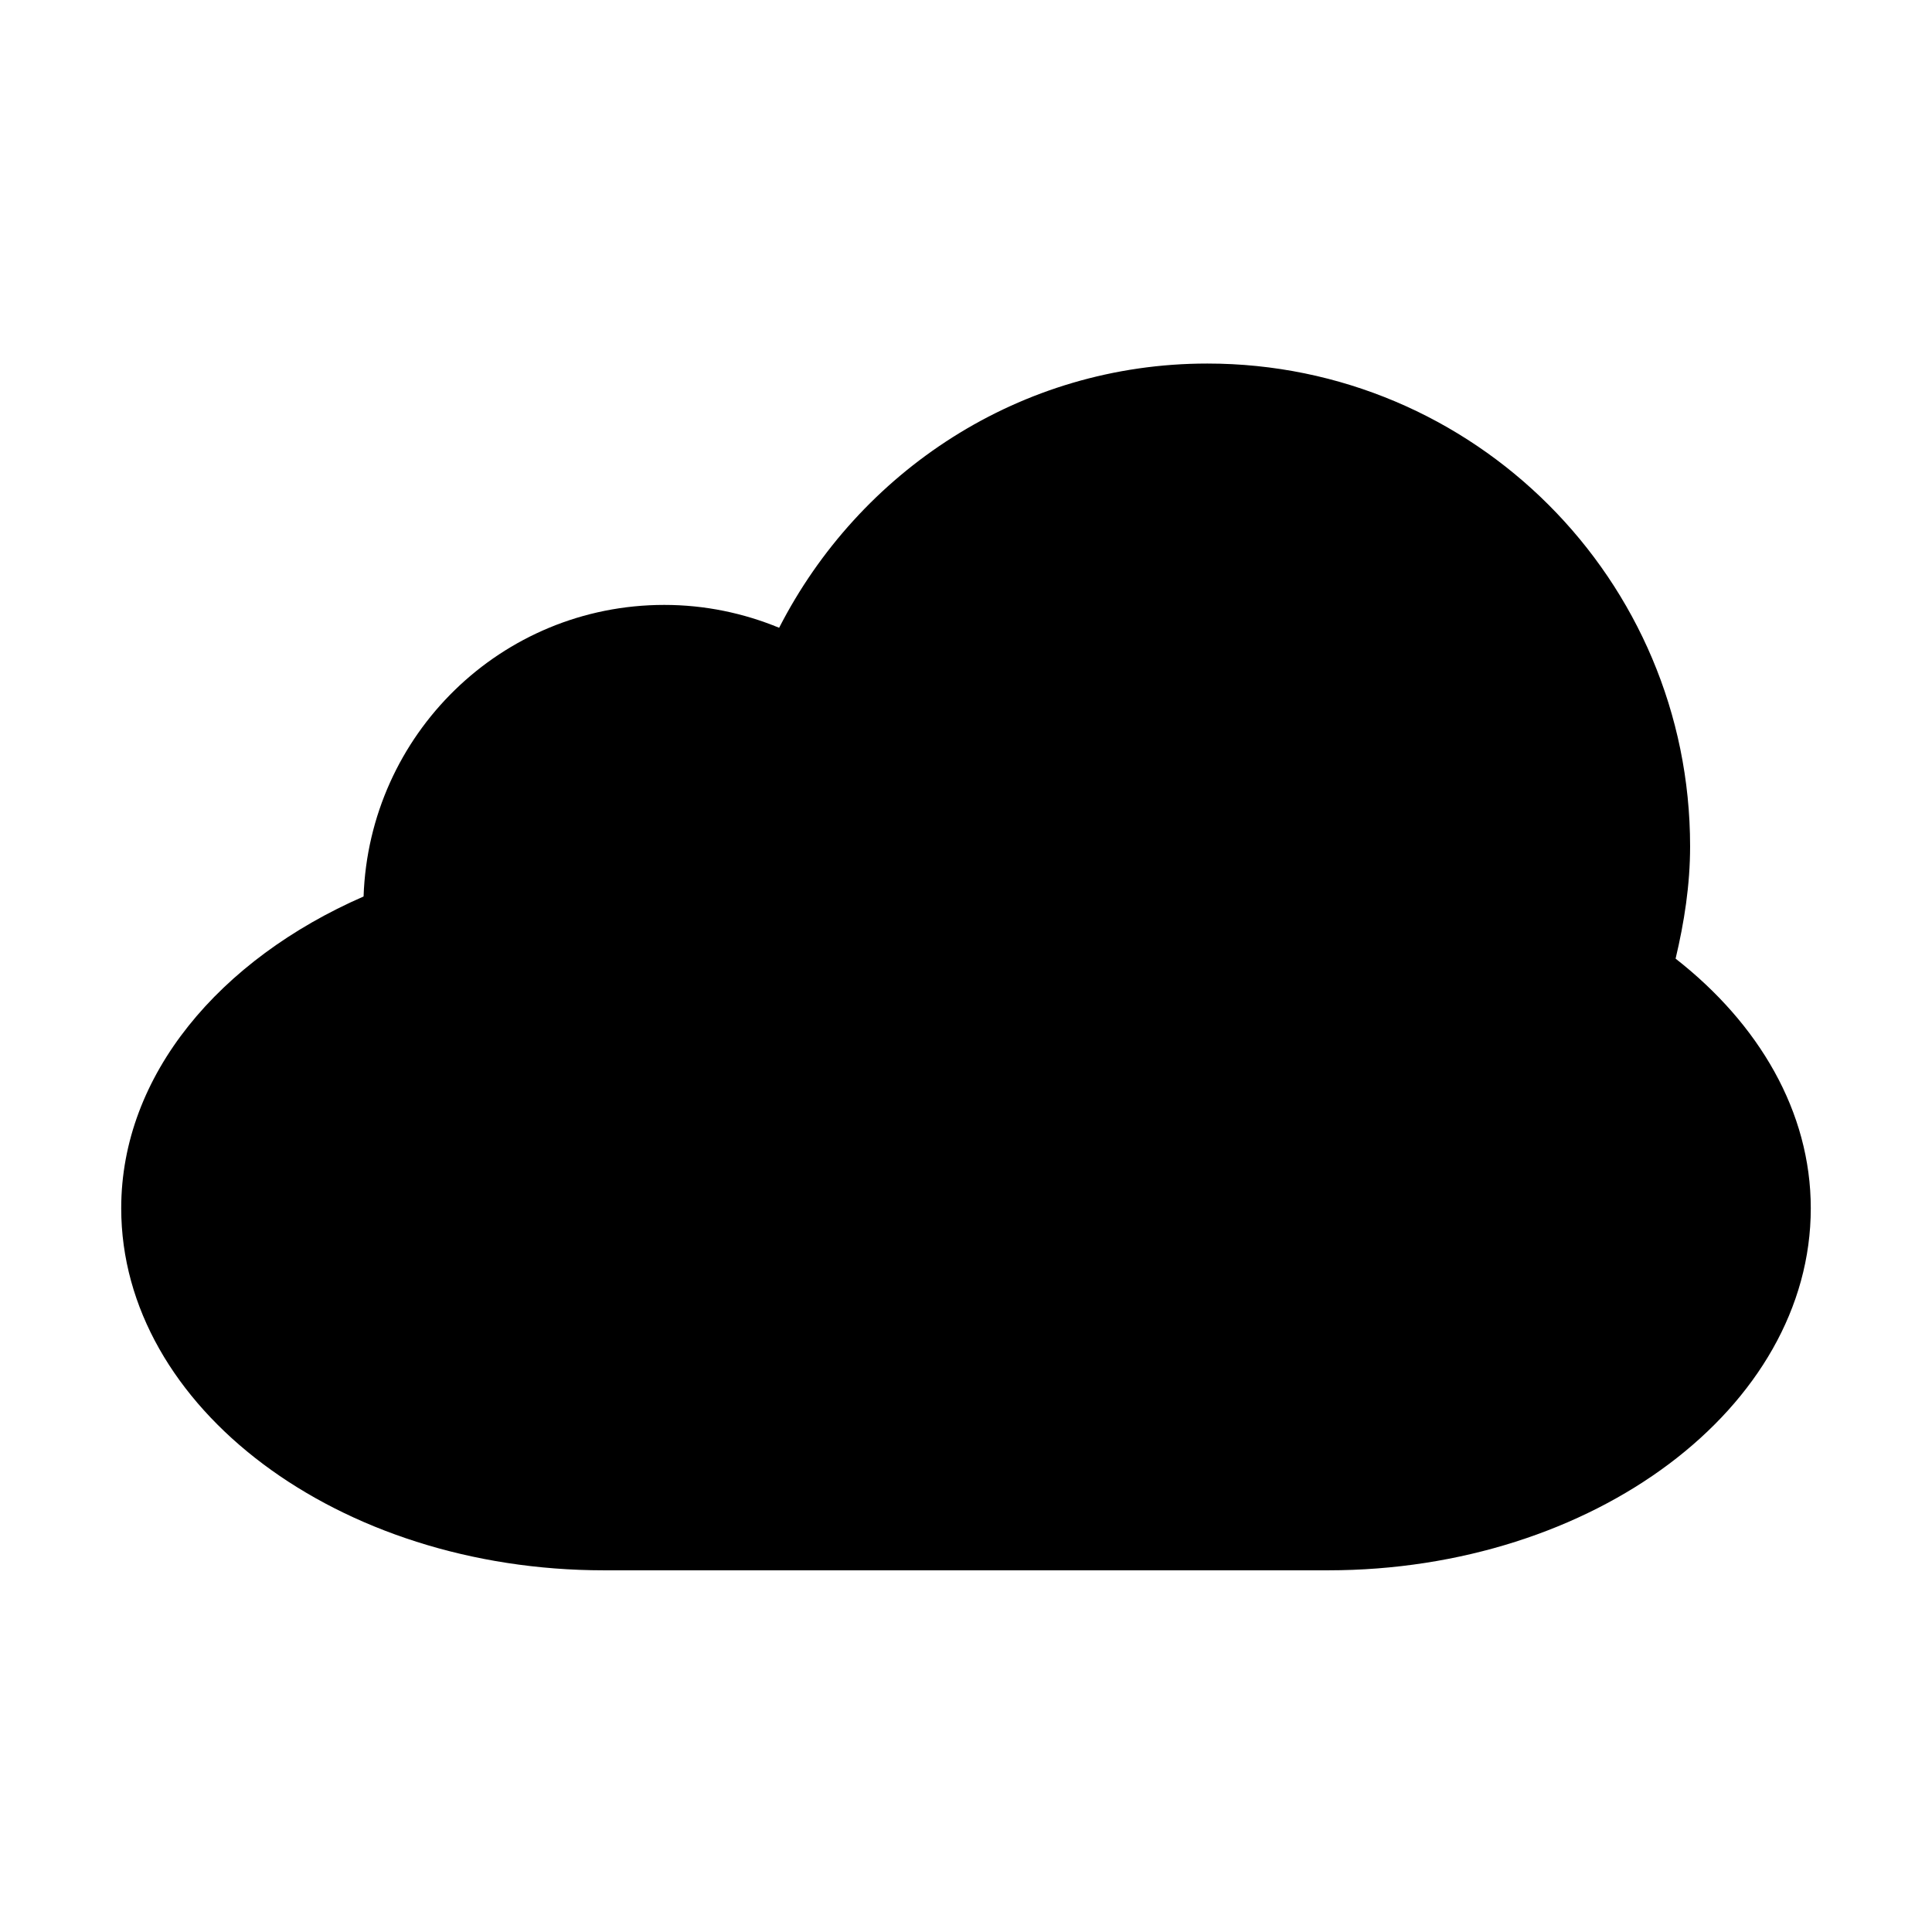 <svg xmlns="http://www.w3.org/2000/svg" width="2048" height="2048" viewBox="718 1420 2048 2048"><path d="M2494.204 2436.211c9.126-38.471 15.371-77.89 15.371-119.12 0-282.591-229.125-511.717-511.717-511.717-198.832 0-369.23 114.563-453.938 280.1-37.535-15.493-78.583-24.242-121.744-24.242-172.962 0-312.885 137.553-318.766 309.082-152.597 66.65-256.916 189.328-256.916 330.503 0 211.129 230.244 383.787 511.717 383.787h767.575c281.475 0 511.718-172.658 511.718-383.787.001-102.447-55.094-195.649-143.3-264.606z"/></svg>